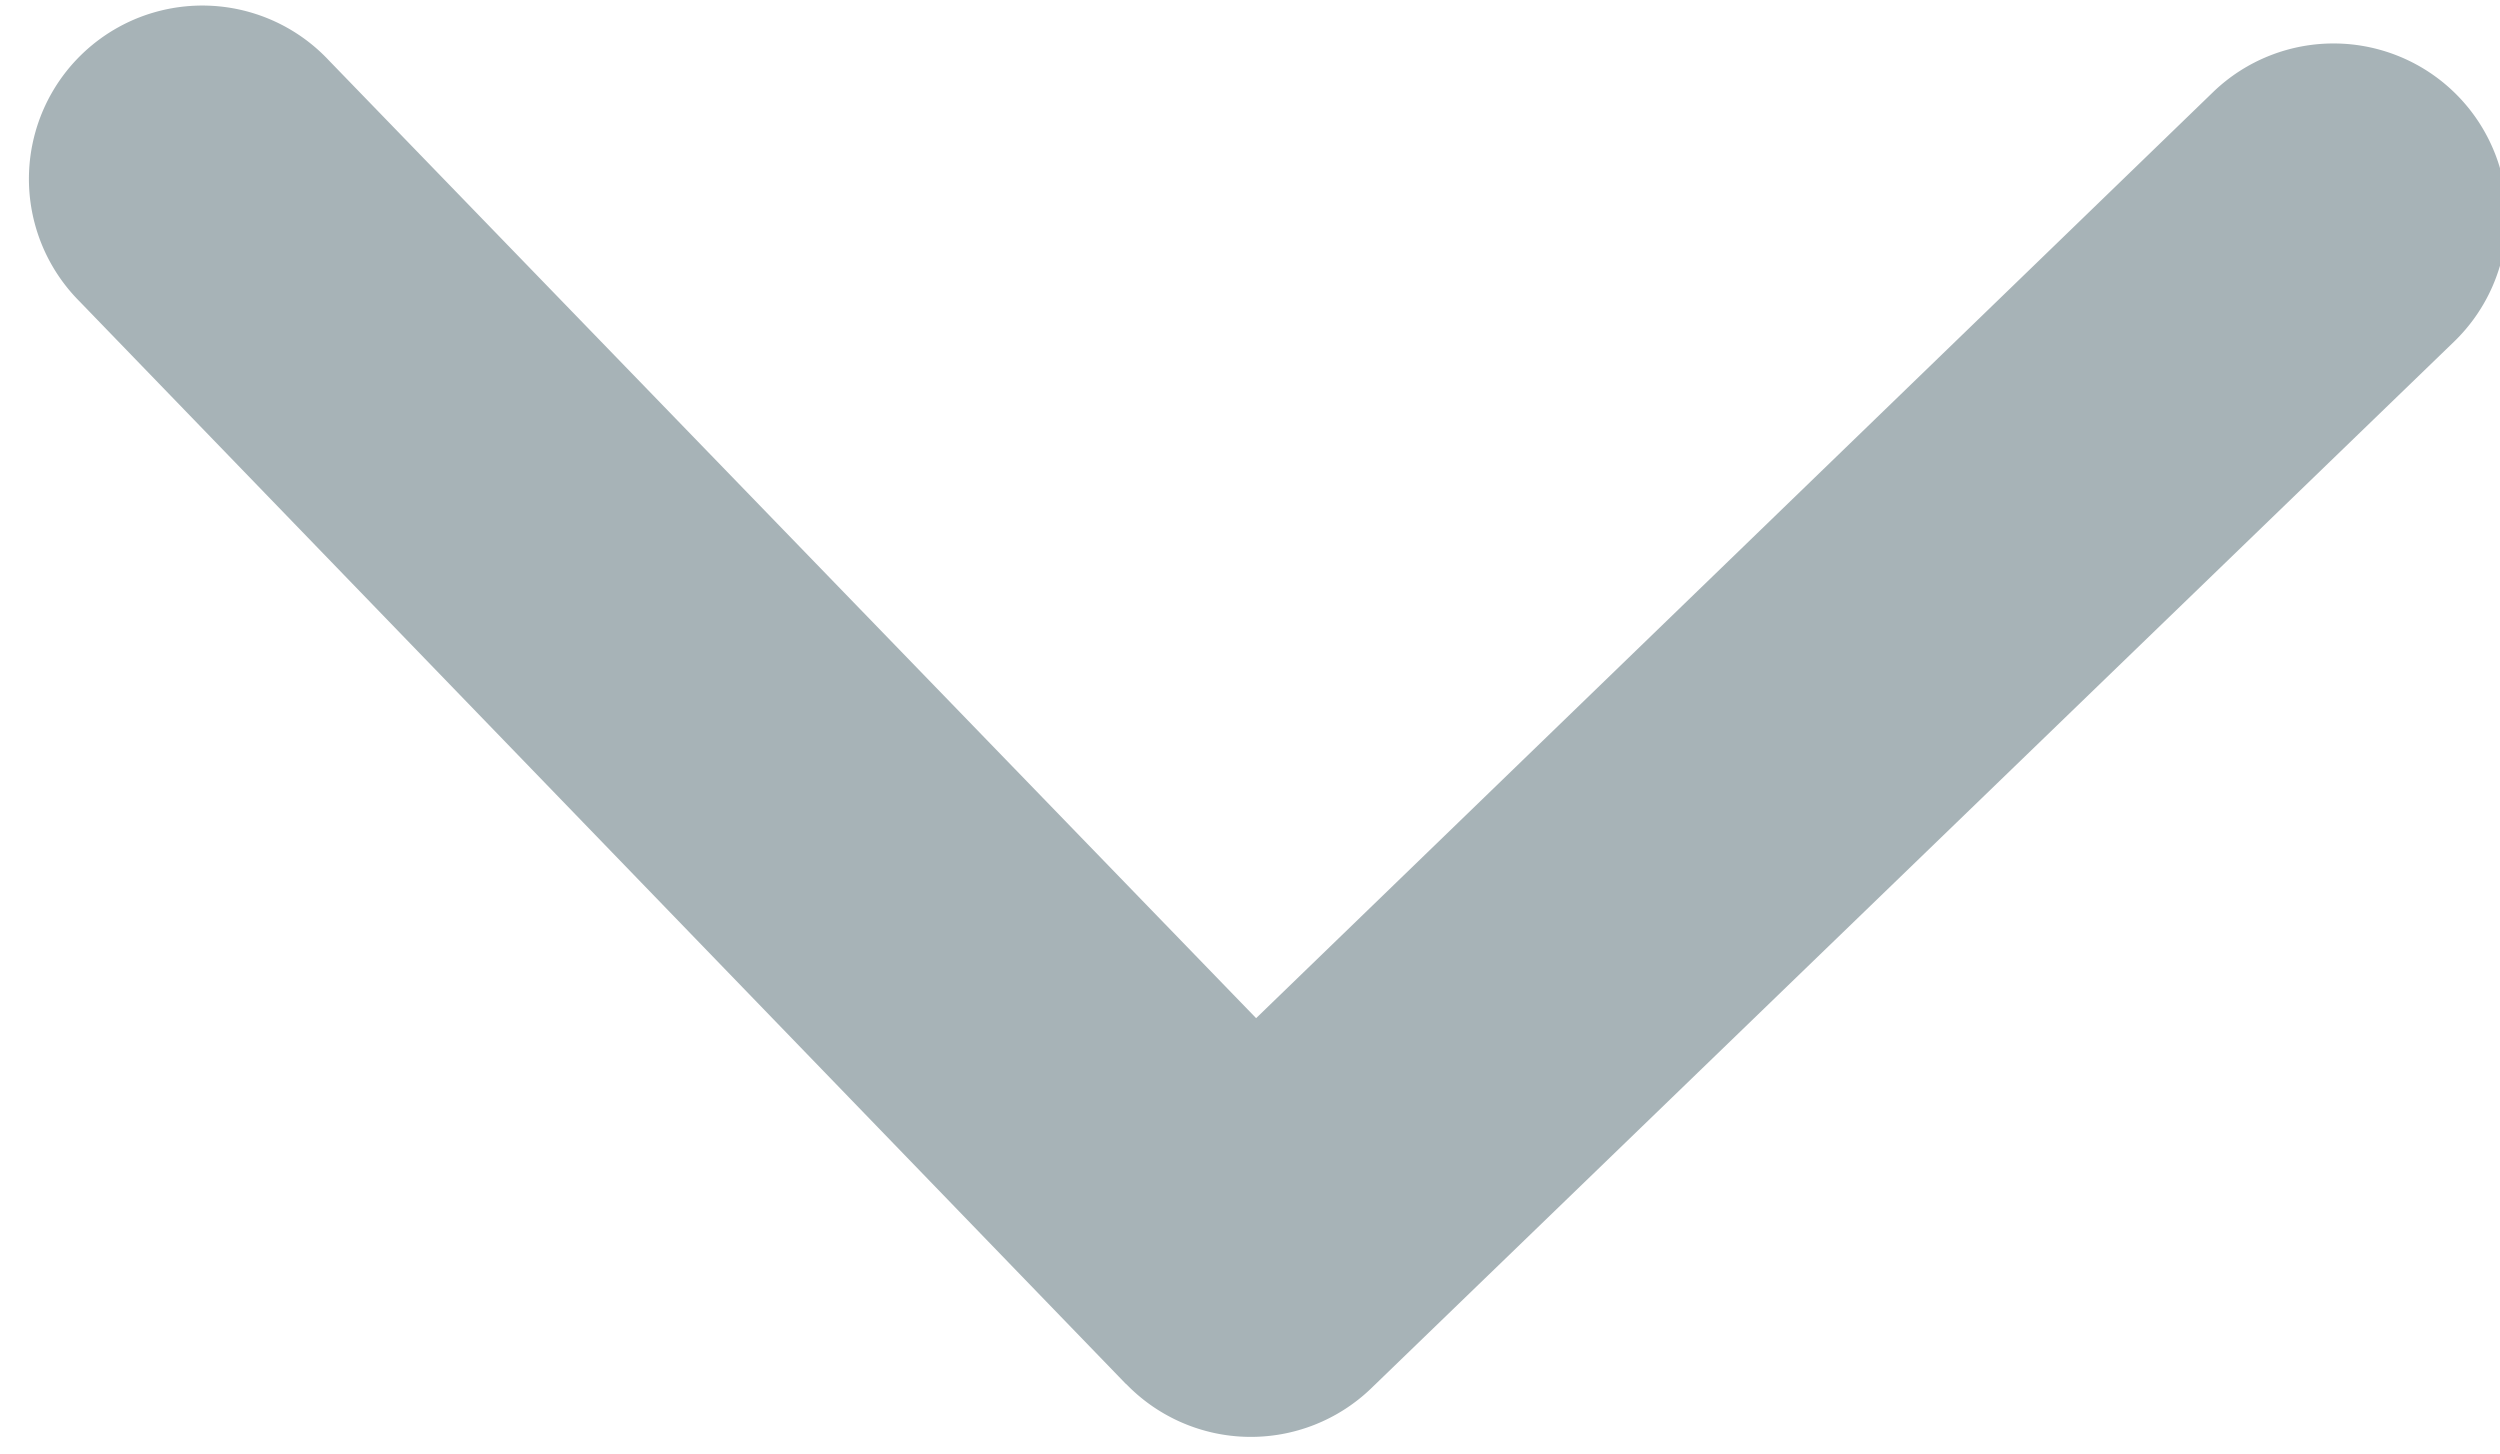 <svg xmlns="http://www.w3.org/2000/svg" width="11.319" height="6.585" viewBox="0 0 11.319 6.585">
  <defs>
    <style>
      .cls-1 {
        fill: #24424d;
        opacity: 0.4;
      }
    </style>
  </defs>
  <path id="Path_78" data-name="Path 78" class="cls-1" d="M103.3,6.16l-4.82,4.82a.785.785,0,1,1-1.11-1.11L101.633,5.6,97.368,1.34A.785.785,0,1,1,98.479.23l4.82,4.82a.785.785,0,0,1,0,1.11Z" transform="matrix(-0.017, 1, -1, -0.017, 13.015, -96.928)"/>
</svg>
